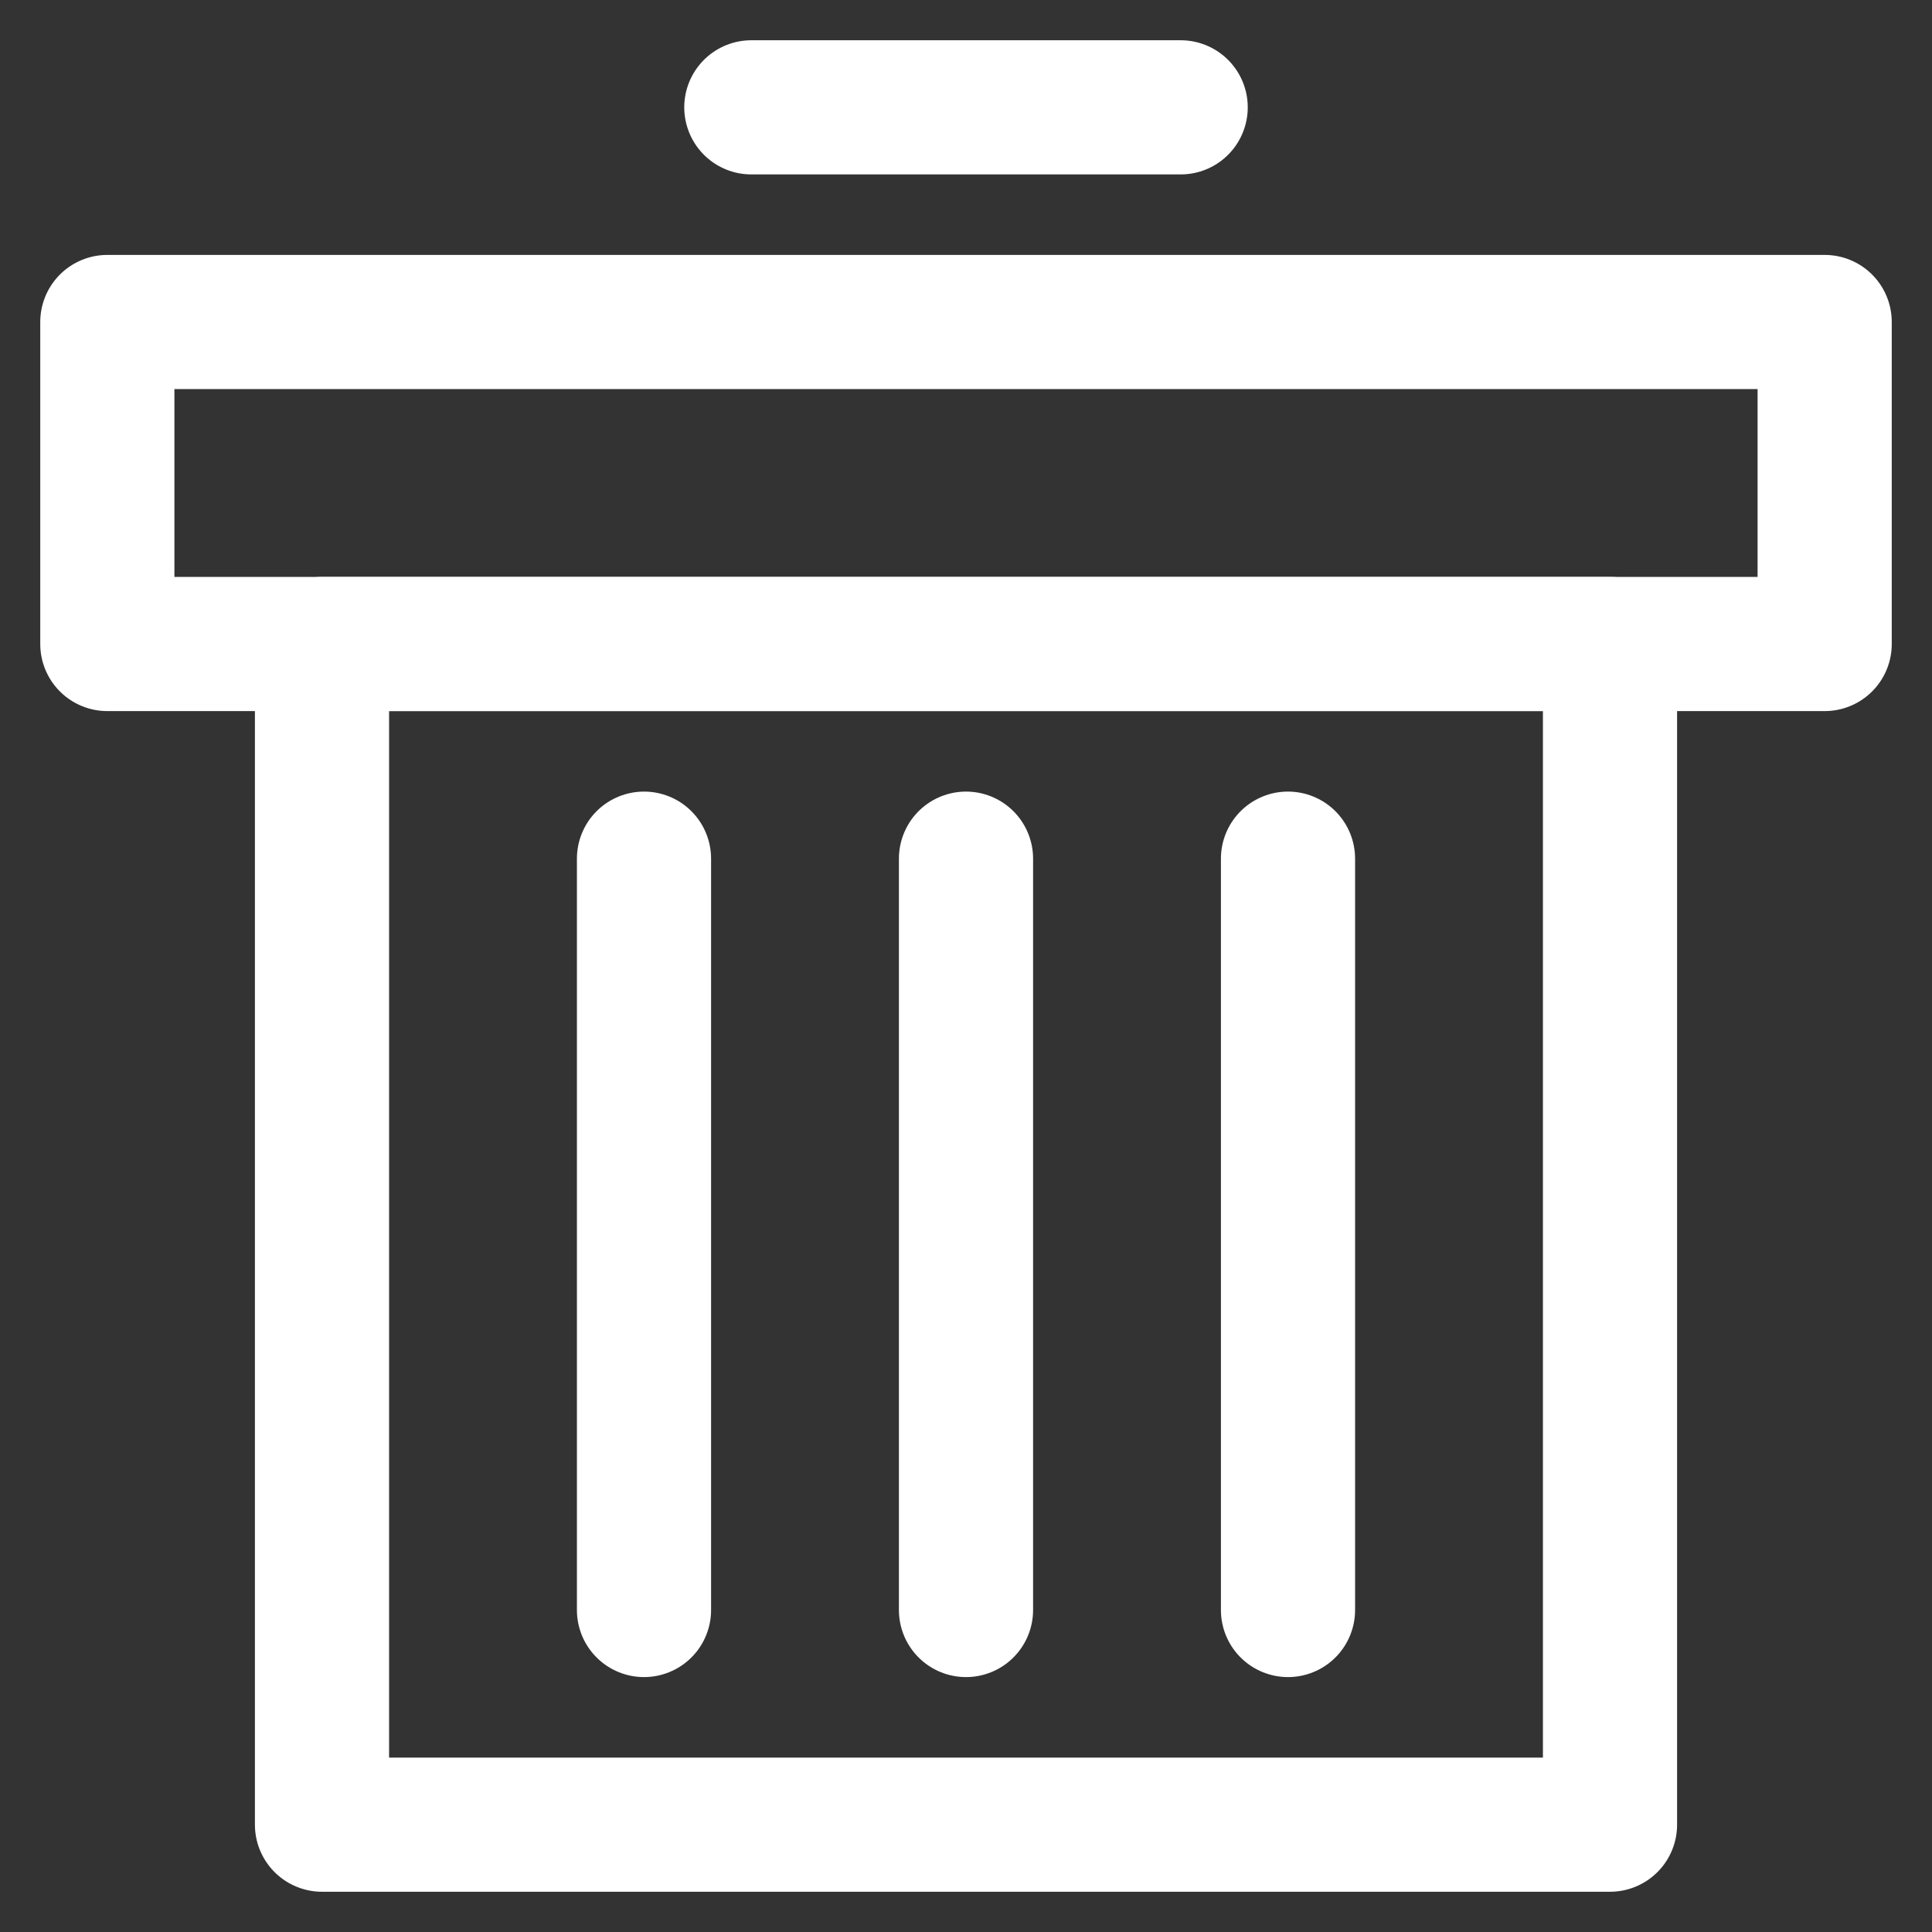 <?xml version="1.0" encoding="utf-8"?>
<!-- Generator: Adobe Illustrator 22.0.1, SVG Export Plug-In . SVG Version: 6.00 Build 0)  -->
<svg version="1.1" id="Layer_1" 
	xmlns="http://www.w3.org/2000/svg" 
	xmlns:xlink="http://www.w3.org/1999/xlink" x="0px" y="0px" width="36px" height="36px" viewBox="0 0 36 36" style="enable-background:new 0 0 36 36;" xml:space="preserve">
	<rect x="0" y="0" width="36" height="36" fill="#333333" stroke="none"/>
	<style type="text/css">
	.st0{fill:none;stroke:#FFFFFF;stroke-width:2.5;stroke-linecap:round;stroke-linejoin:round;stroke-miterlimit:10;}
	</style>
	<rect x="6" y="12" class="st0" width="24" height="22"/>
	<rect x="2" y="6" class="st0" width="32" height="6"/>
	<line class="st0" x1="14" y1="2" x2="22" y2="2"/>
	<line class="st0" x1="18" y1="16" x2="18" y2="30"/>
	<line class="st0" x1="12" y1="16" x2="12" y2="30"/>
	<line class="st0" x1="24" y1="16" x2="24" y2="30"/>
</svg>
